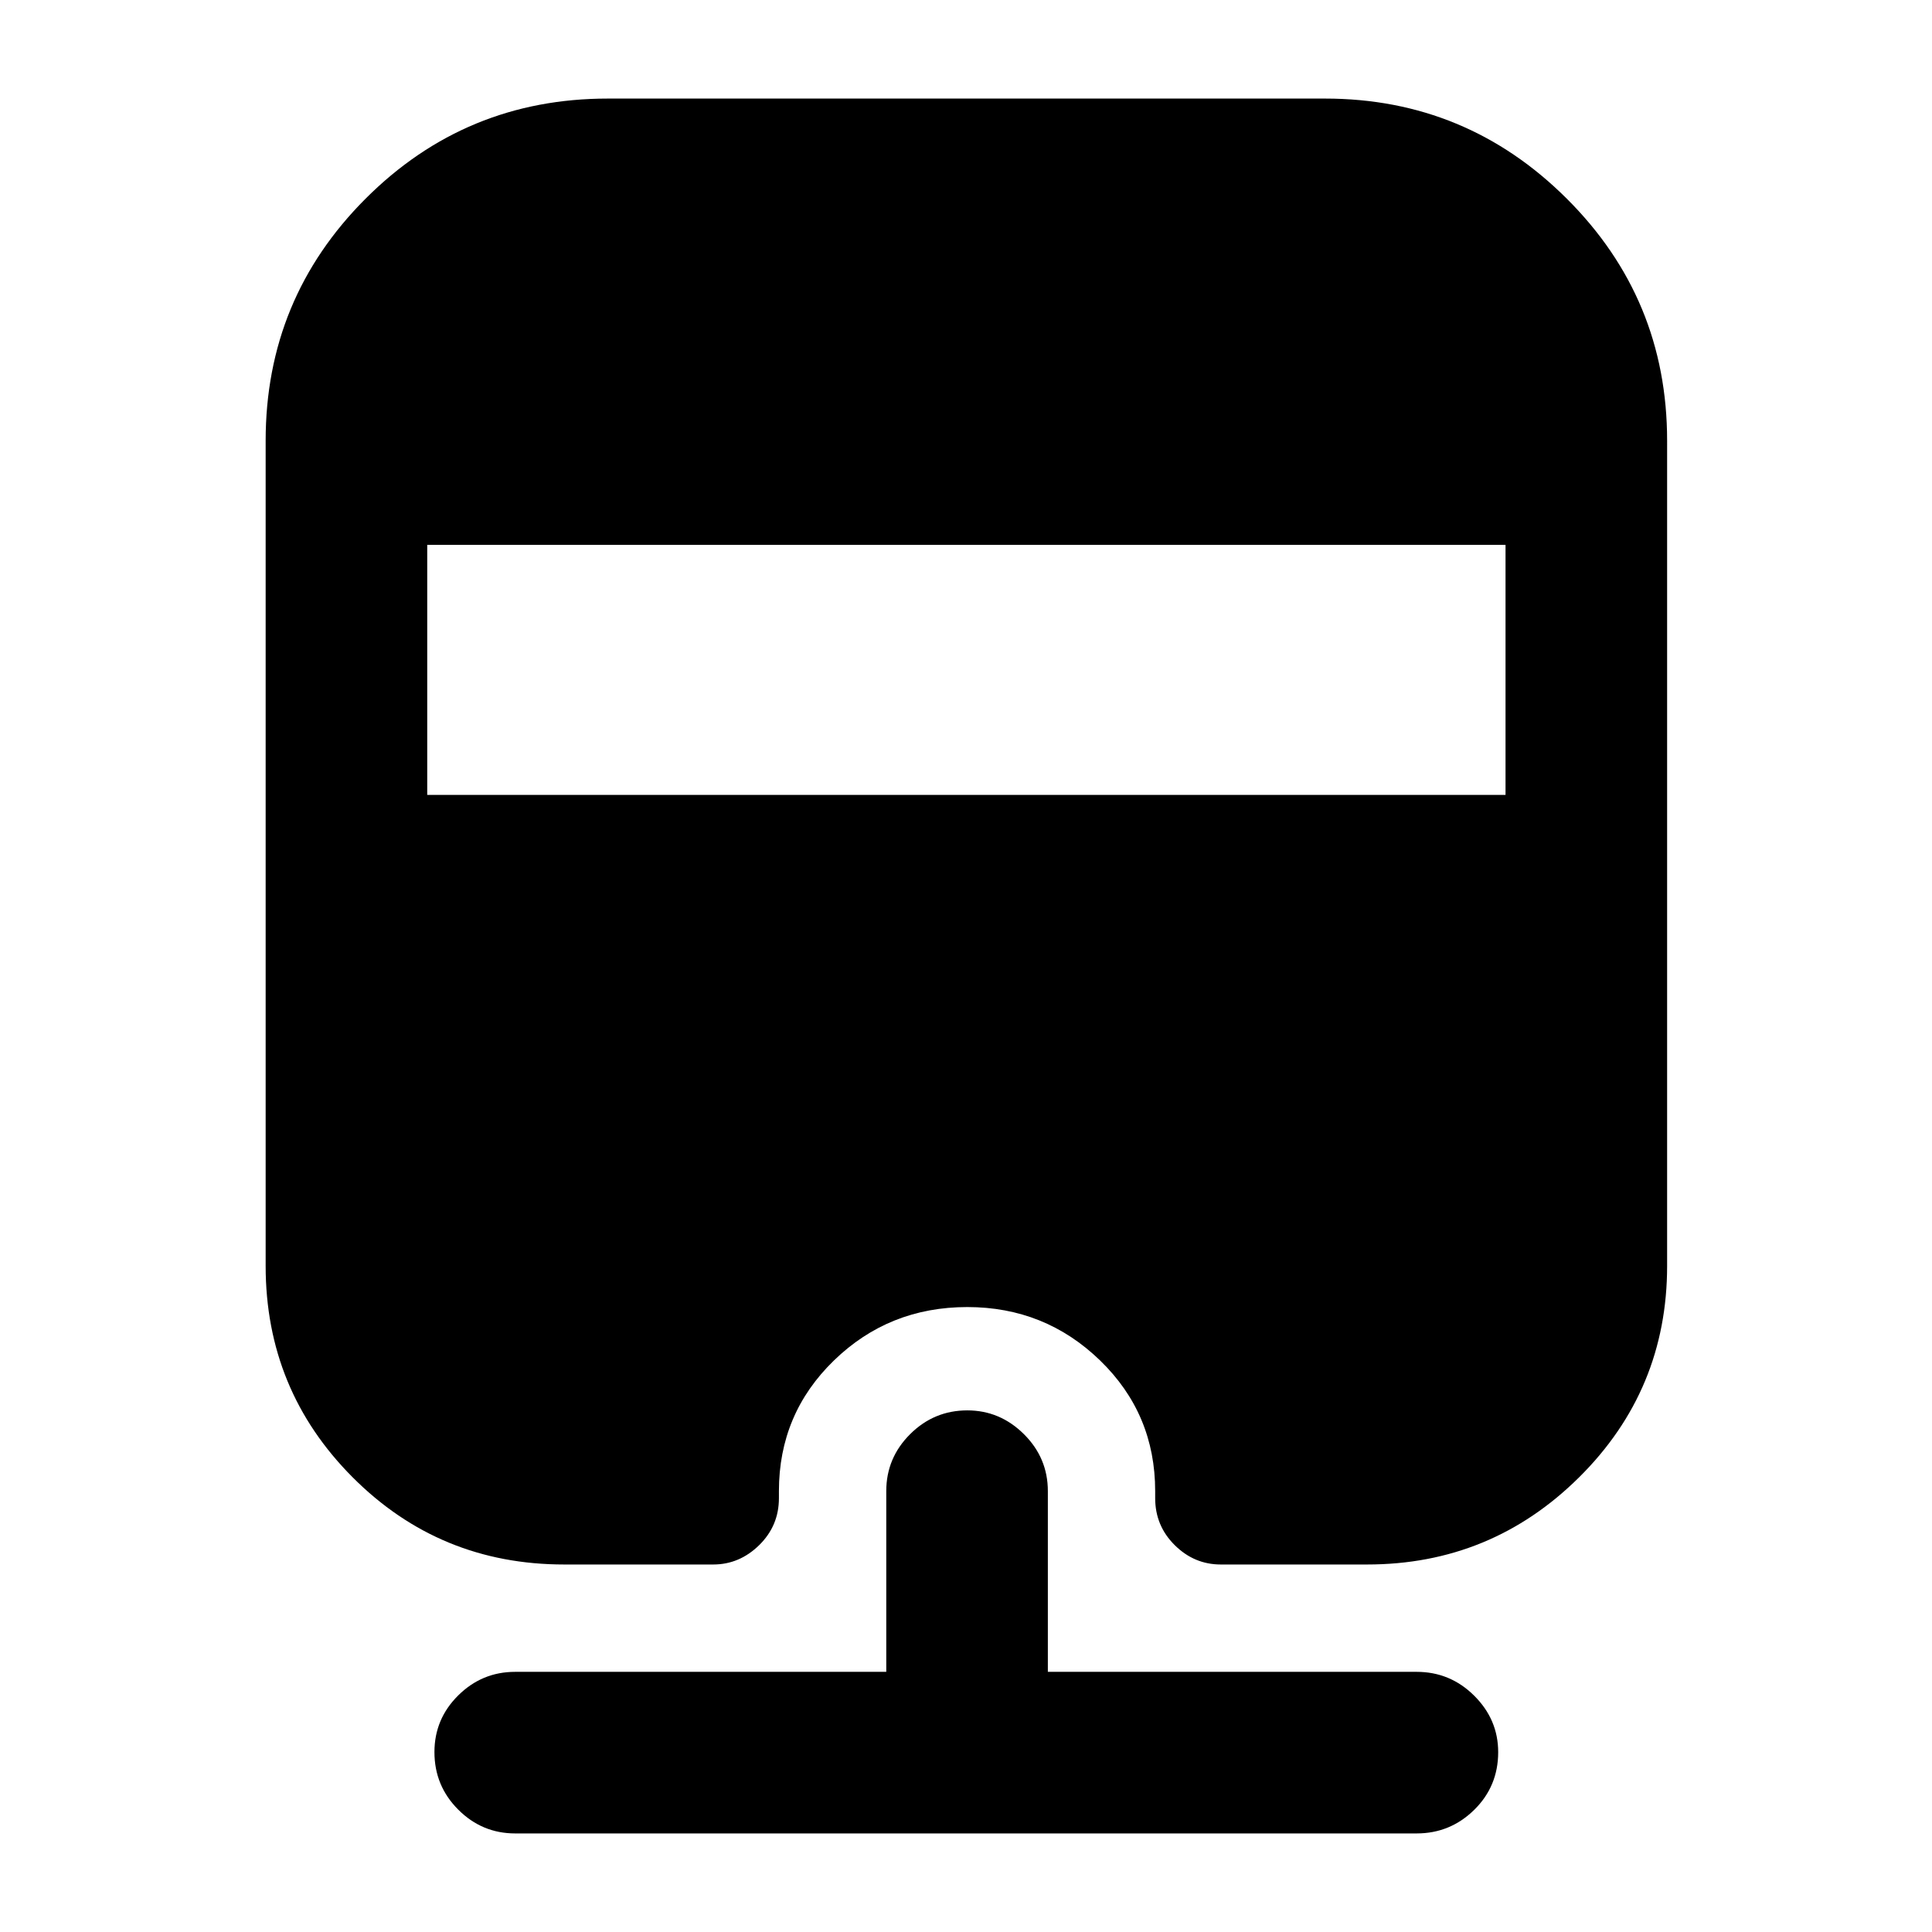 <svg xmlns="http://www.w3.org/2000/svg" height="40" viewBox="0 -960 960 960" width="40"><path d="M255.99-48.98q-16.49 0-28.3-11.83-11.82-11.83-11.82-28.6 0-16.44 11.82-28.15 11.81-11.71 28.3-11.71h184.39v-89.8q0-16.49 11.86-28.31 11.86-11.81 28.41-11.81 16.22 0 28.12 11.81 11.9 11.82 11.9 28.31v89.8h183.27q16.65 0 28.58 11.85 11.92 11.85 11.92 28.05 0 16.97-11.92 28.68-11.93 11.71-28.58 11.71H255.99ZM302-911.02h356.38q70.23 0 120.11 49.7 49.89 49.7 49.89 120.3v410.06q0 61.66-43.71 105.01-43.71 43.34-105.37 43.34h-72.71q-13.18 0-22.88-9.62-9.71-9.63-9.71-23.34v-3.5q0-38.39-27.38-64.93-27.38-26.53-65.97-26.53-38.92 0-66.26 26.53-27.35 26.54-27.35 64.93v3.5q0 13.71-9.81 23.34-9.82 9.62-22.82 9.62h-74.06q-61.93 0-105.14-43.34Q132-269.3 132-330.96v-410.06q0-70.6 49.69-120.3 49.7-49.7 120.31-49.7Zm-89.71 221.77v124.23h535.8v-124.23h-535.8Z"/></svg>